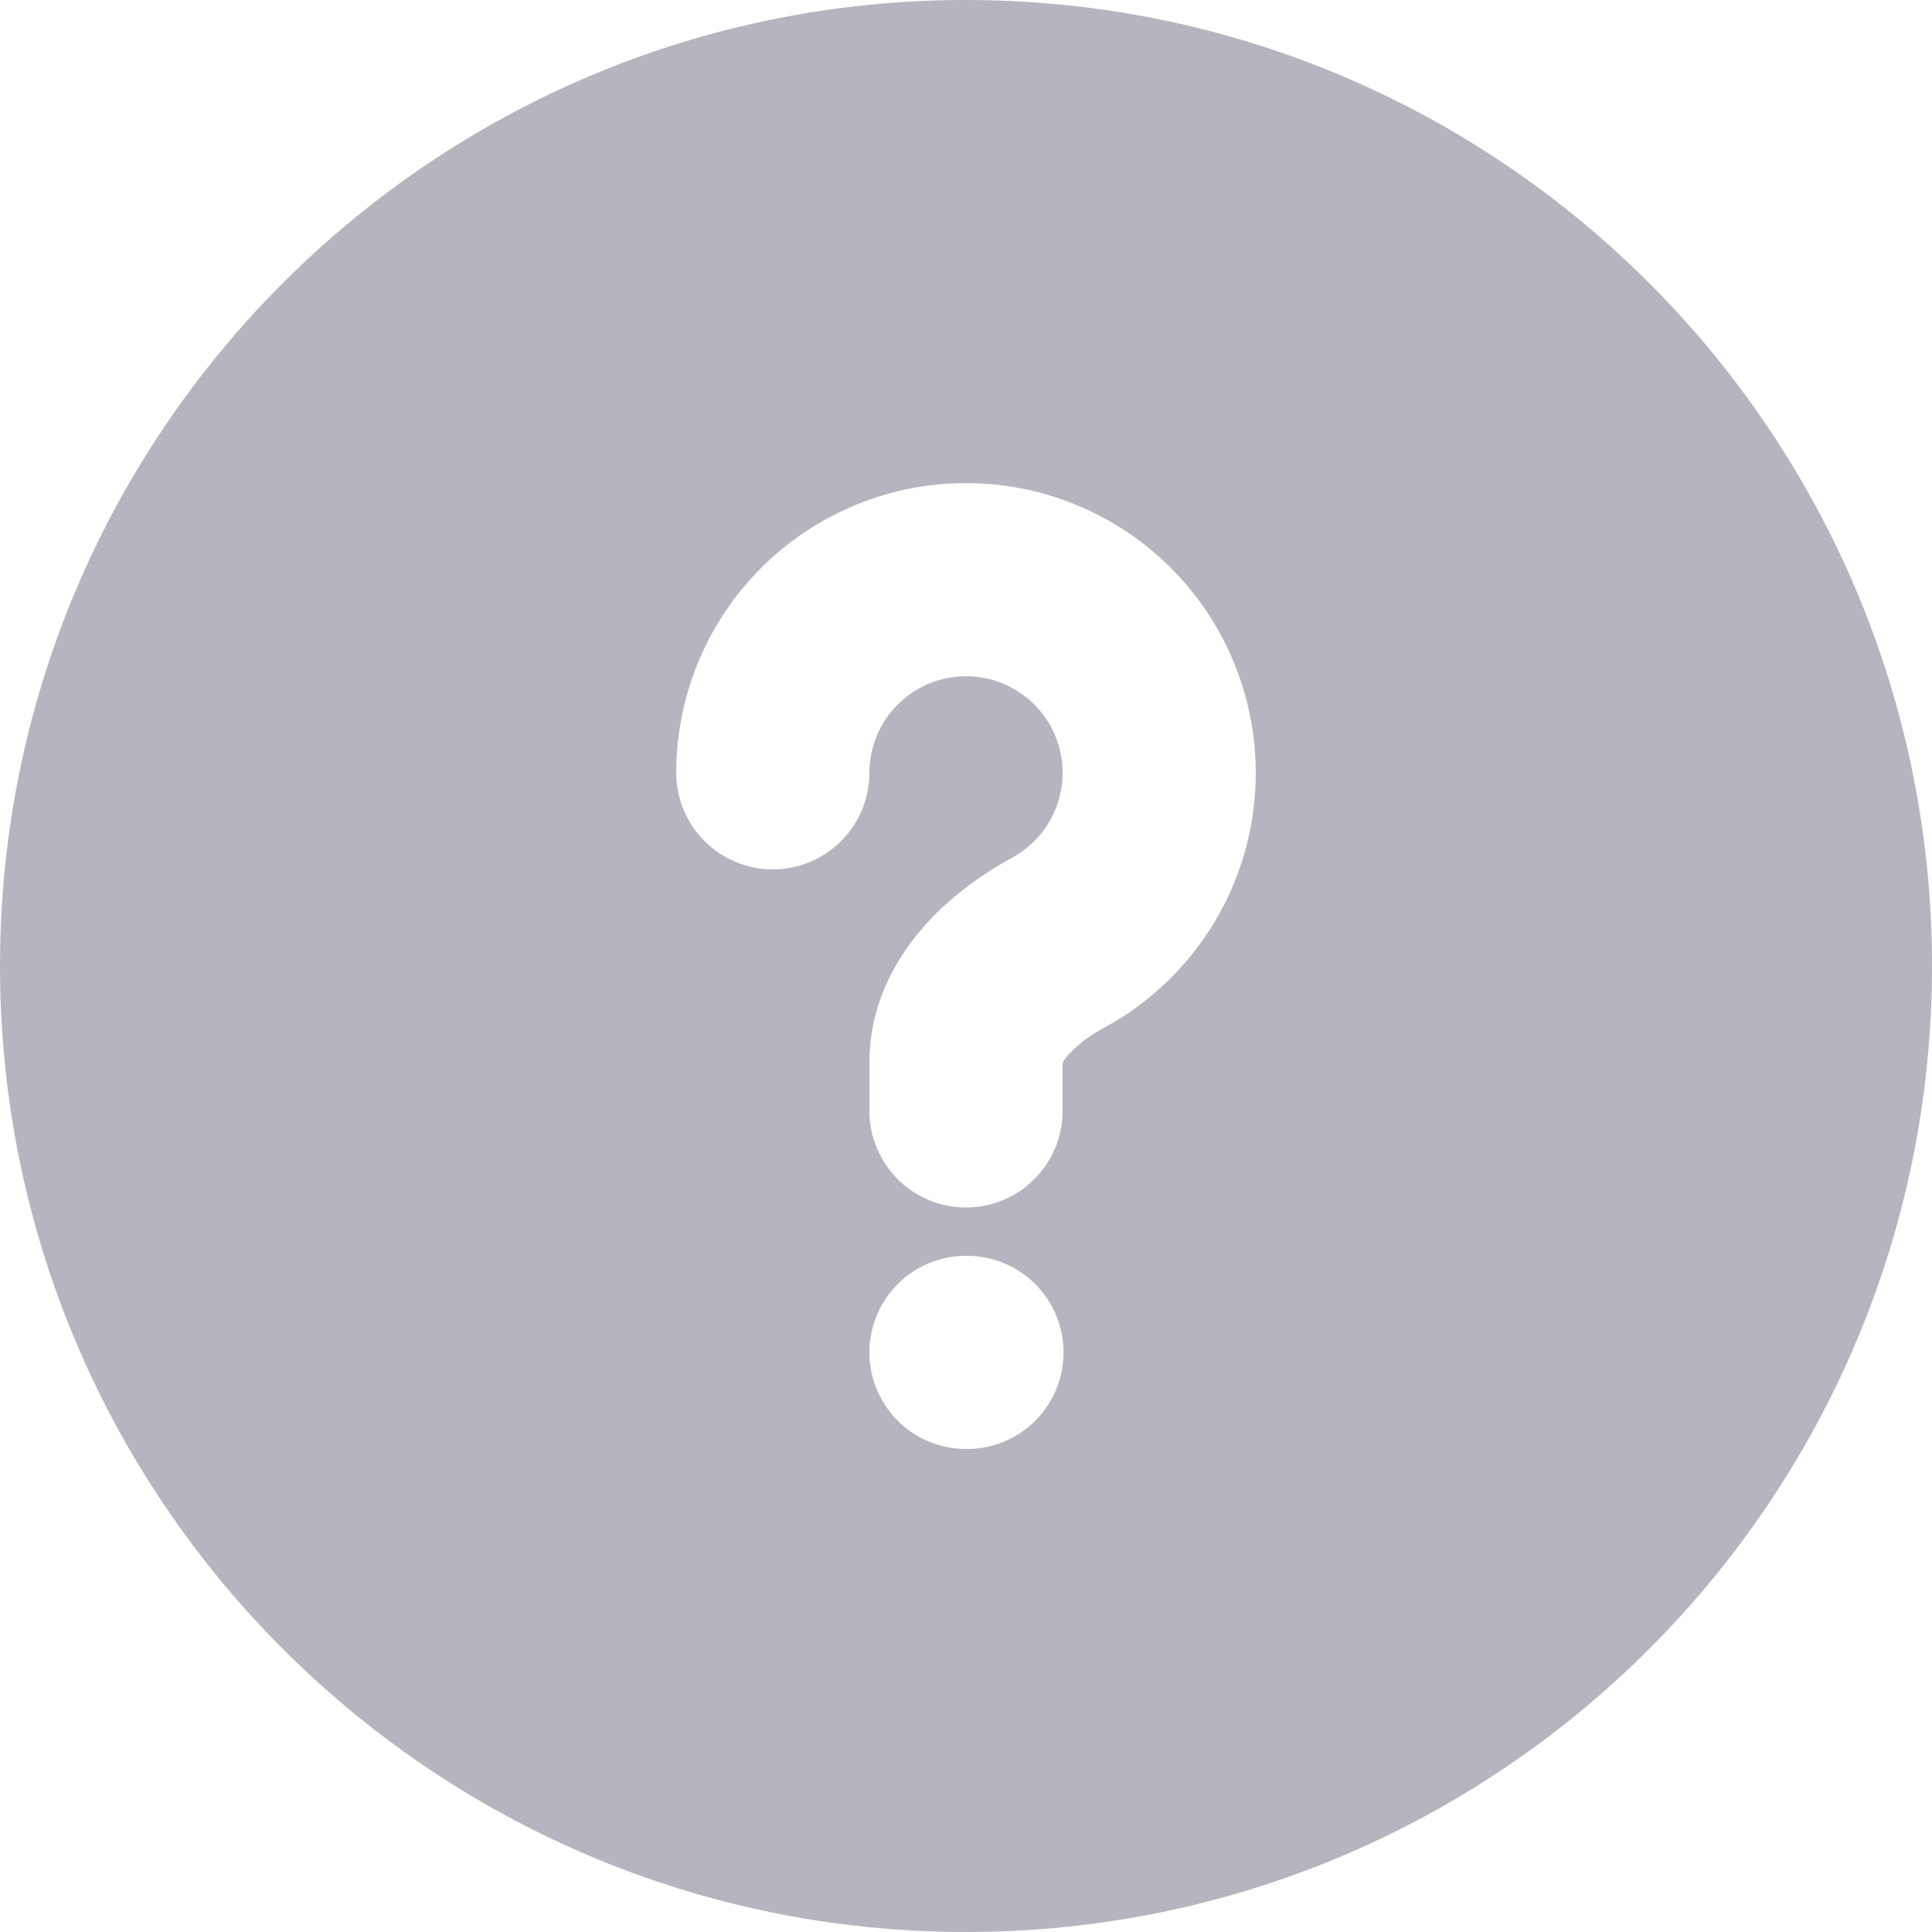 <svg width="21" height="21" viewBox="0 0 21 21" fill="none" xmlns="http://www.w3.org/2000/svg">
<path opacity="0.3" fill-rule="evenodd" clip-rule="evenodd" d="M10.5 0C4.701 0 0 4.701 0 10.5C0 16.299 4.701 21 10.5 21C16.299 21 21 16.299 21 10.5C21 4.701 16.299 0 10.5 0ZM10.5 7.35C10.222 7.35 9.954 7.461 9.758 7.658C9.561 7.854 9.45 8.122 9.45 8.4C9.45 8.678 9.339 8.946 9.142 9.142C8.946 9.339 8.678 9.45 8.4 9.45C8.122 9.45 7.854 9.339 7.658 9.142C7.461 8.946 7.35 8.678 7.35 8.4C7.35 7.844 7.498 7.298 7.777 6.817C8.057 6.337 8.458 5.939 8.941 5.664C9.425 5.389 9.972 5.246 10.528 5.251C11.084 5.256 11.629 5.408 12.107 5.692C12.585 5.975 12.979 6.38 13.251 6.866C13.521 7.351 13.659 7.9 13.649 8.456C13.64 9.012 13.483 9.555 13.196 10.031C12.908 10.507 12.5 10.898 12.012 11.165C11.862 11.242 11.726 11.344 11.61 11.467C11.585 11.493 11.565 11.523 11.55 11.556V12.075C11.55 12.354 11.439 12.62 11.242 12.818C11.046 13.014 10.778 13.125 10.5 13.125C10.222 13.125 9.954 13.014 9.758 12.818C9.561 12.62 9.45 12.354 9.45 12.075V11.55C9.45 10.941 9.716 10.451 10.016 10.101C10.311 9.755 10.677 9.5 11.003 9.322C11.208 9.21 11.37 9.033 11.463 8.819C11.556 8.606 11.575 8.367 11.518 8.14C11.46 7.914 11.329 7.714 11.144 7.571C10.96 7.428 10.733 7.35 10.5 7.35ZM11.549 11.562V11.557V11.563V11.562ZM10.5 13.65C10.222 13.65 9.954 13.761 9.758 13.957C9.561 14.155 9.45 14.421 9.45 14.7C9.45 14.979 9.561 15.245 9.758 15.443C9.954 15.639 10.222 15.75 10.5 15.75H10.511C10.789 15.75 11.056 15.639 11.253 15.443C11.45 15.245 11.56 14.979 11.56 14.7C11.56 14.421 11.45 14.155 11.253 13.957C11.056 13.761 10.789 13.65 10.511 13.65H10.5Z" fill="#08092B"/>
</svg>
